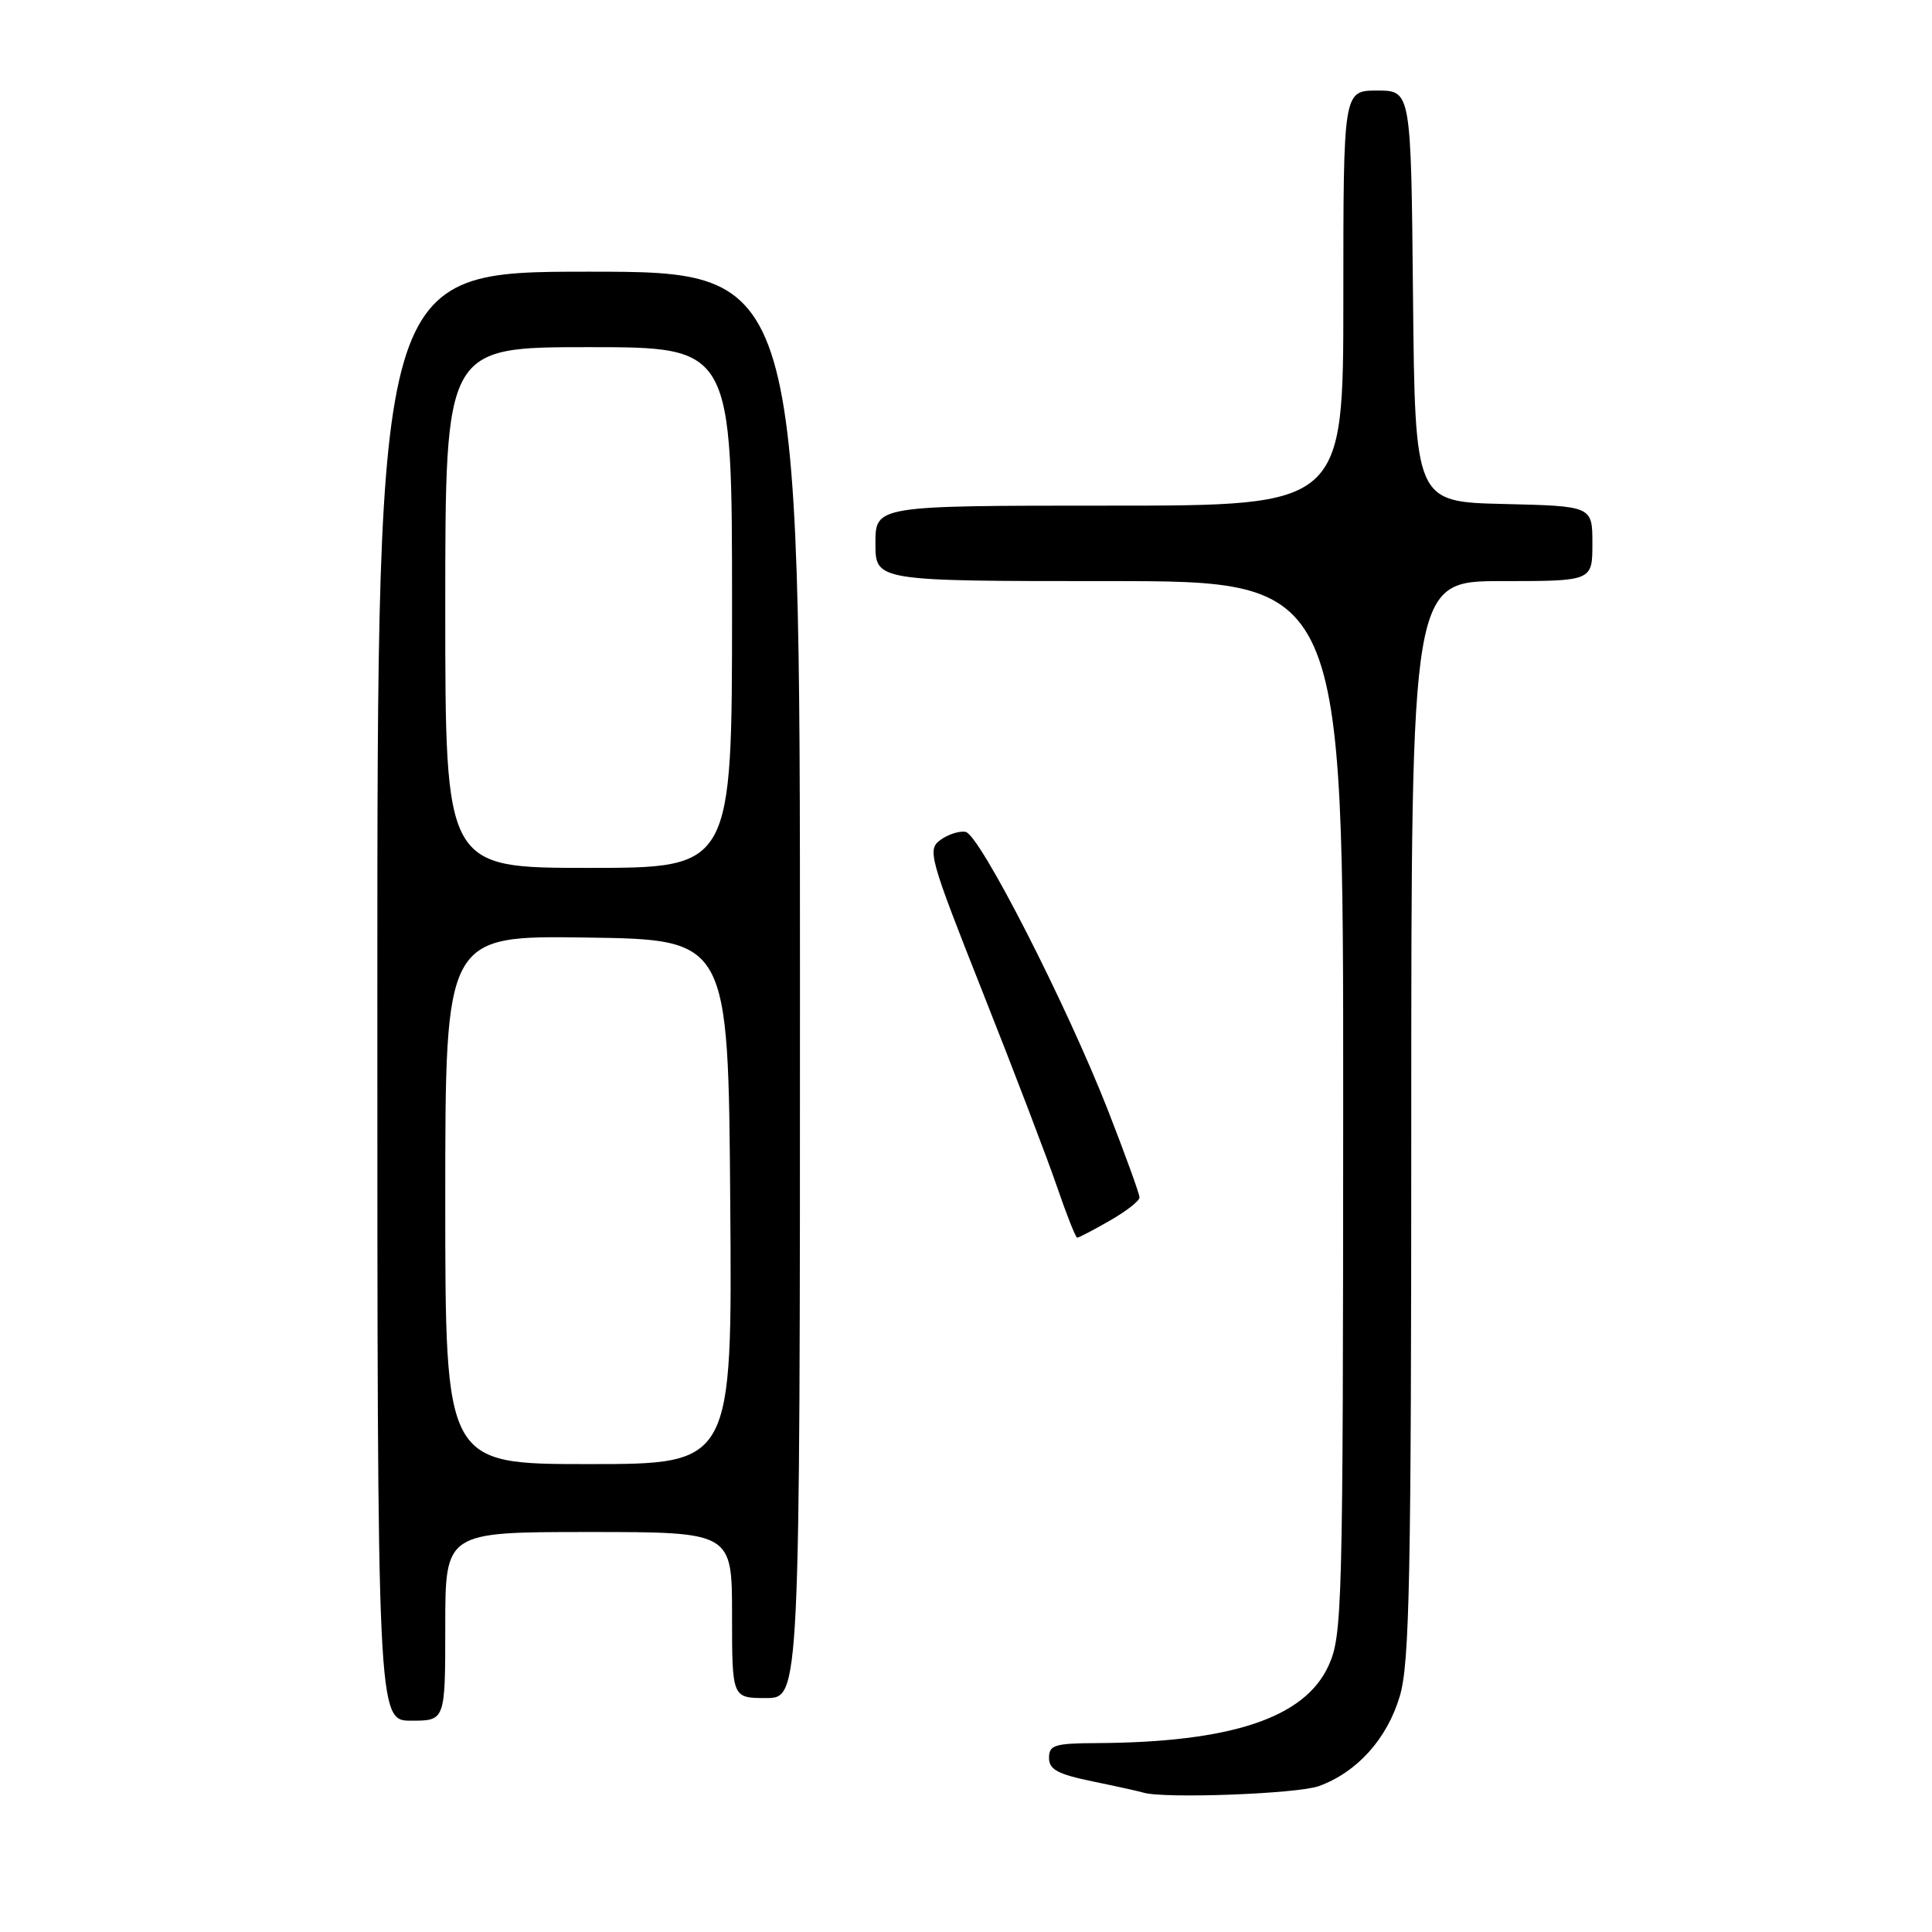 <?xml version="1.0" encoding="UTF-8" standalone="no"?>
<!DOCTYPE svg PUBLIC "-//W3C//DTD SVG 1.1//EN" "http://www.w3.org/Graphics/SVG/1.1/DTD/svg11.dtd" >
<svg xmlns="http://www.w3.org/2000/svg" xmlns:xlink="http://www.w3.org/1999/xlink" version="1.1" viewBox="0 0 256 256">
 <g >
 <path fill="currentColor"
d=" M 174.75 236.67 C 179.82 234.83 183.80 230.41 185.48 224.75 C 186.78 220.39 187.00 209.19 187.00 148.32 C 187.00 77.00 187.00 77.00 199.00 77.00 C 211.00 77.00 211.00 77.00 211.00 72.03 C 211.00 67.06 211.00 67.06 199.25 66.78 C 187.50 66.50 187.50 66.50 187.23 39.25 C 186.97 12.00 186.97 12.00 182.48 12.00 C 178.00 12.00 178.00 12.00 178.00 39.50 C 178.00 67.00 178.00 67.00 147.00 67.00 C 116.00 67.00 116.00 67.00 116.00 72.00 C 116.00 77.00 116.00 77.00 147.00 77.00 C 178.00 77.00 178.00 77.00 177.98 146.75 C 177.96 213.15 177.86 216.70 176.05 220.69 C 172.90 227.63 163.17 230.88 145.25 230.97 C 139.75 231.00 139.00 231.23 139.00 232.93 C 139.00 234.47 140.15 235.09 144.75 236.04 C 147.91 236.69 150.95 237.36 151.50 237.53 C 154.18 238.36 171.90 237.70 174.75 236.67 Z  M 59.00 215.50 C 59.00 203.00 59.00 203.00 78.00 203.00 C 97.00 203.00 97.00 203.00 97.00 214.00 C 97.00 225.00 97.00 225.00 101.50 225.00 C 106.00 225.00 106.00 225.00 106.00 130.50 C 106.00 36.00 106.00 36.00 78.00 36.00 C 50.00 36.00 50.00 36.00 50.00 132.00 C 50.00 228.00 50.00 228.00 54.50 228.00 C 59.00 228.00 59.00 228.00 59.00 215.50 Z  M 147.04 161.75 C 149.21 160.51 150.99 159.13 150.99 158.67 C 151.00 158.22 149.12 153.05 146.83 147.17 C 141.32 133.09 129.82 110.59 127.95 110.23 C 127.13 110.07 125.63 110.55 124.61 111.30 C 122.85 112.58 123.13 113.58 130.25 131.57 C 134.38 141.98 138.79 153.54 140.06 157.25 C 141.33 160.96 142.53 164.00 142.74 164.00 C 142.94 164.00 144.88 162.99 147.04 161.75 Z  M 59.00 158.98 C 59.00 123.96 59.00 123.96 77.75 124.23 C 96.50 124.50 96.50 124.50 96.76 159.25 C 97.03 194.00 97.03 194.00 78.01 194.00 C 59.00 194.00 59.00 194.00 59.00 158.98 Z  M 59.00 80.50 C 59.00 46.00 59.00 46.00 78.00 46.00 C 97.00 46.00 97.00 46.00 97.00 80.50 C 97.00 115.00 97.00 115.00 78.00 115.00 C 59.00 115.00 59.00 115.00 59.00 80.50 Z "/>
</g>
</svg>
